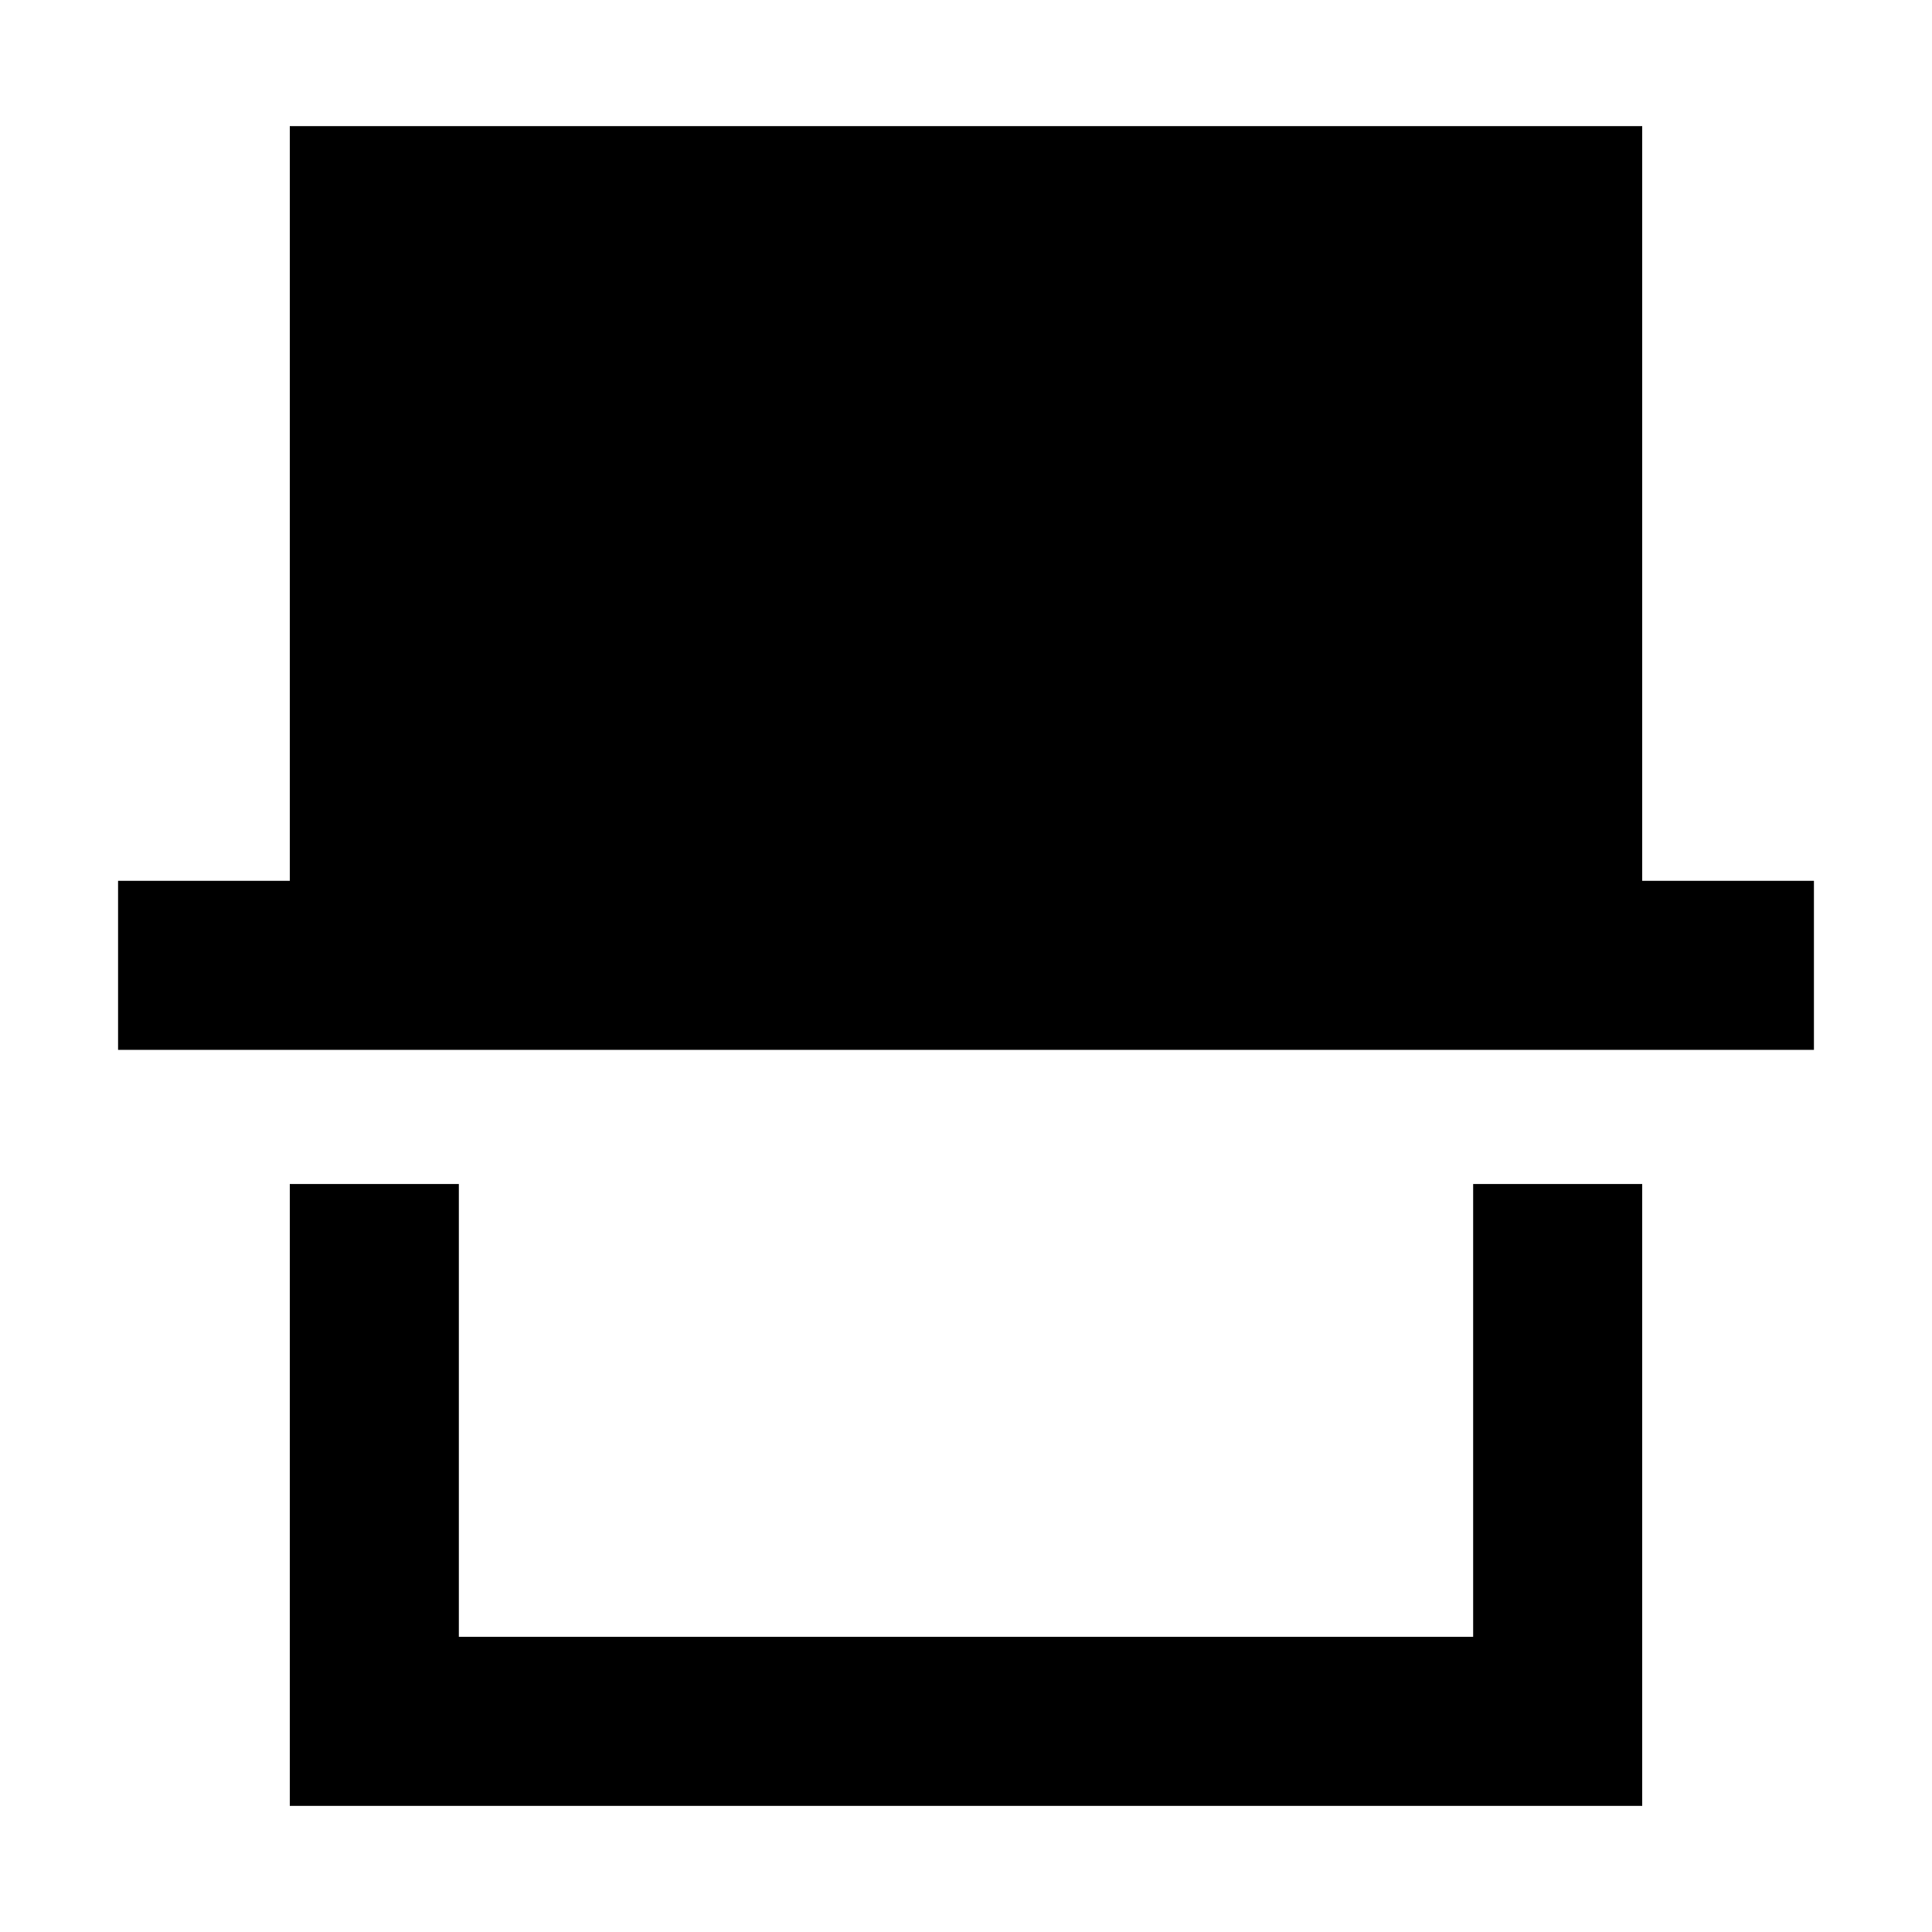 <svg xmlns="http://www.w3.org/2000/svg" height="40" viewBox="0 -960 960 960" width="40"><path d="M144-62.67v-309h84v225h504v-225h84v309H144ZM58.67-438.33v-84H144v-375h672v375h85.33v84H58.67ZM732-146.67H228h504Z"/></svg>
